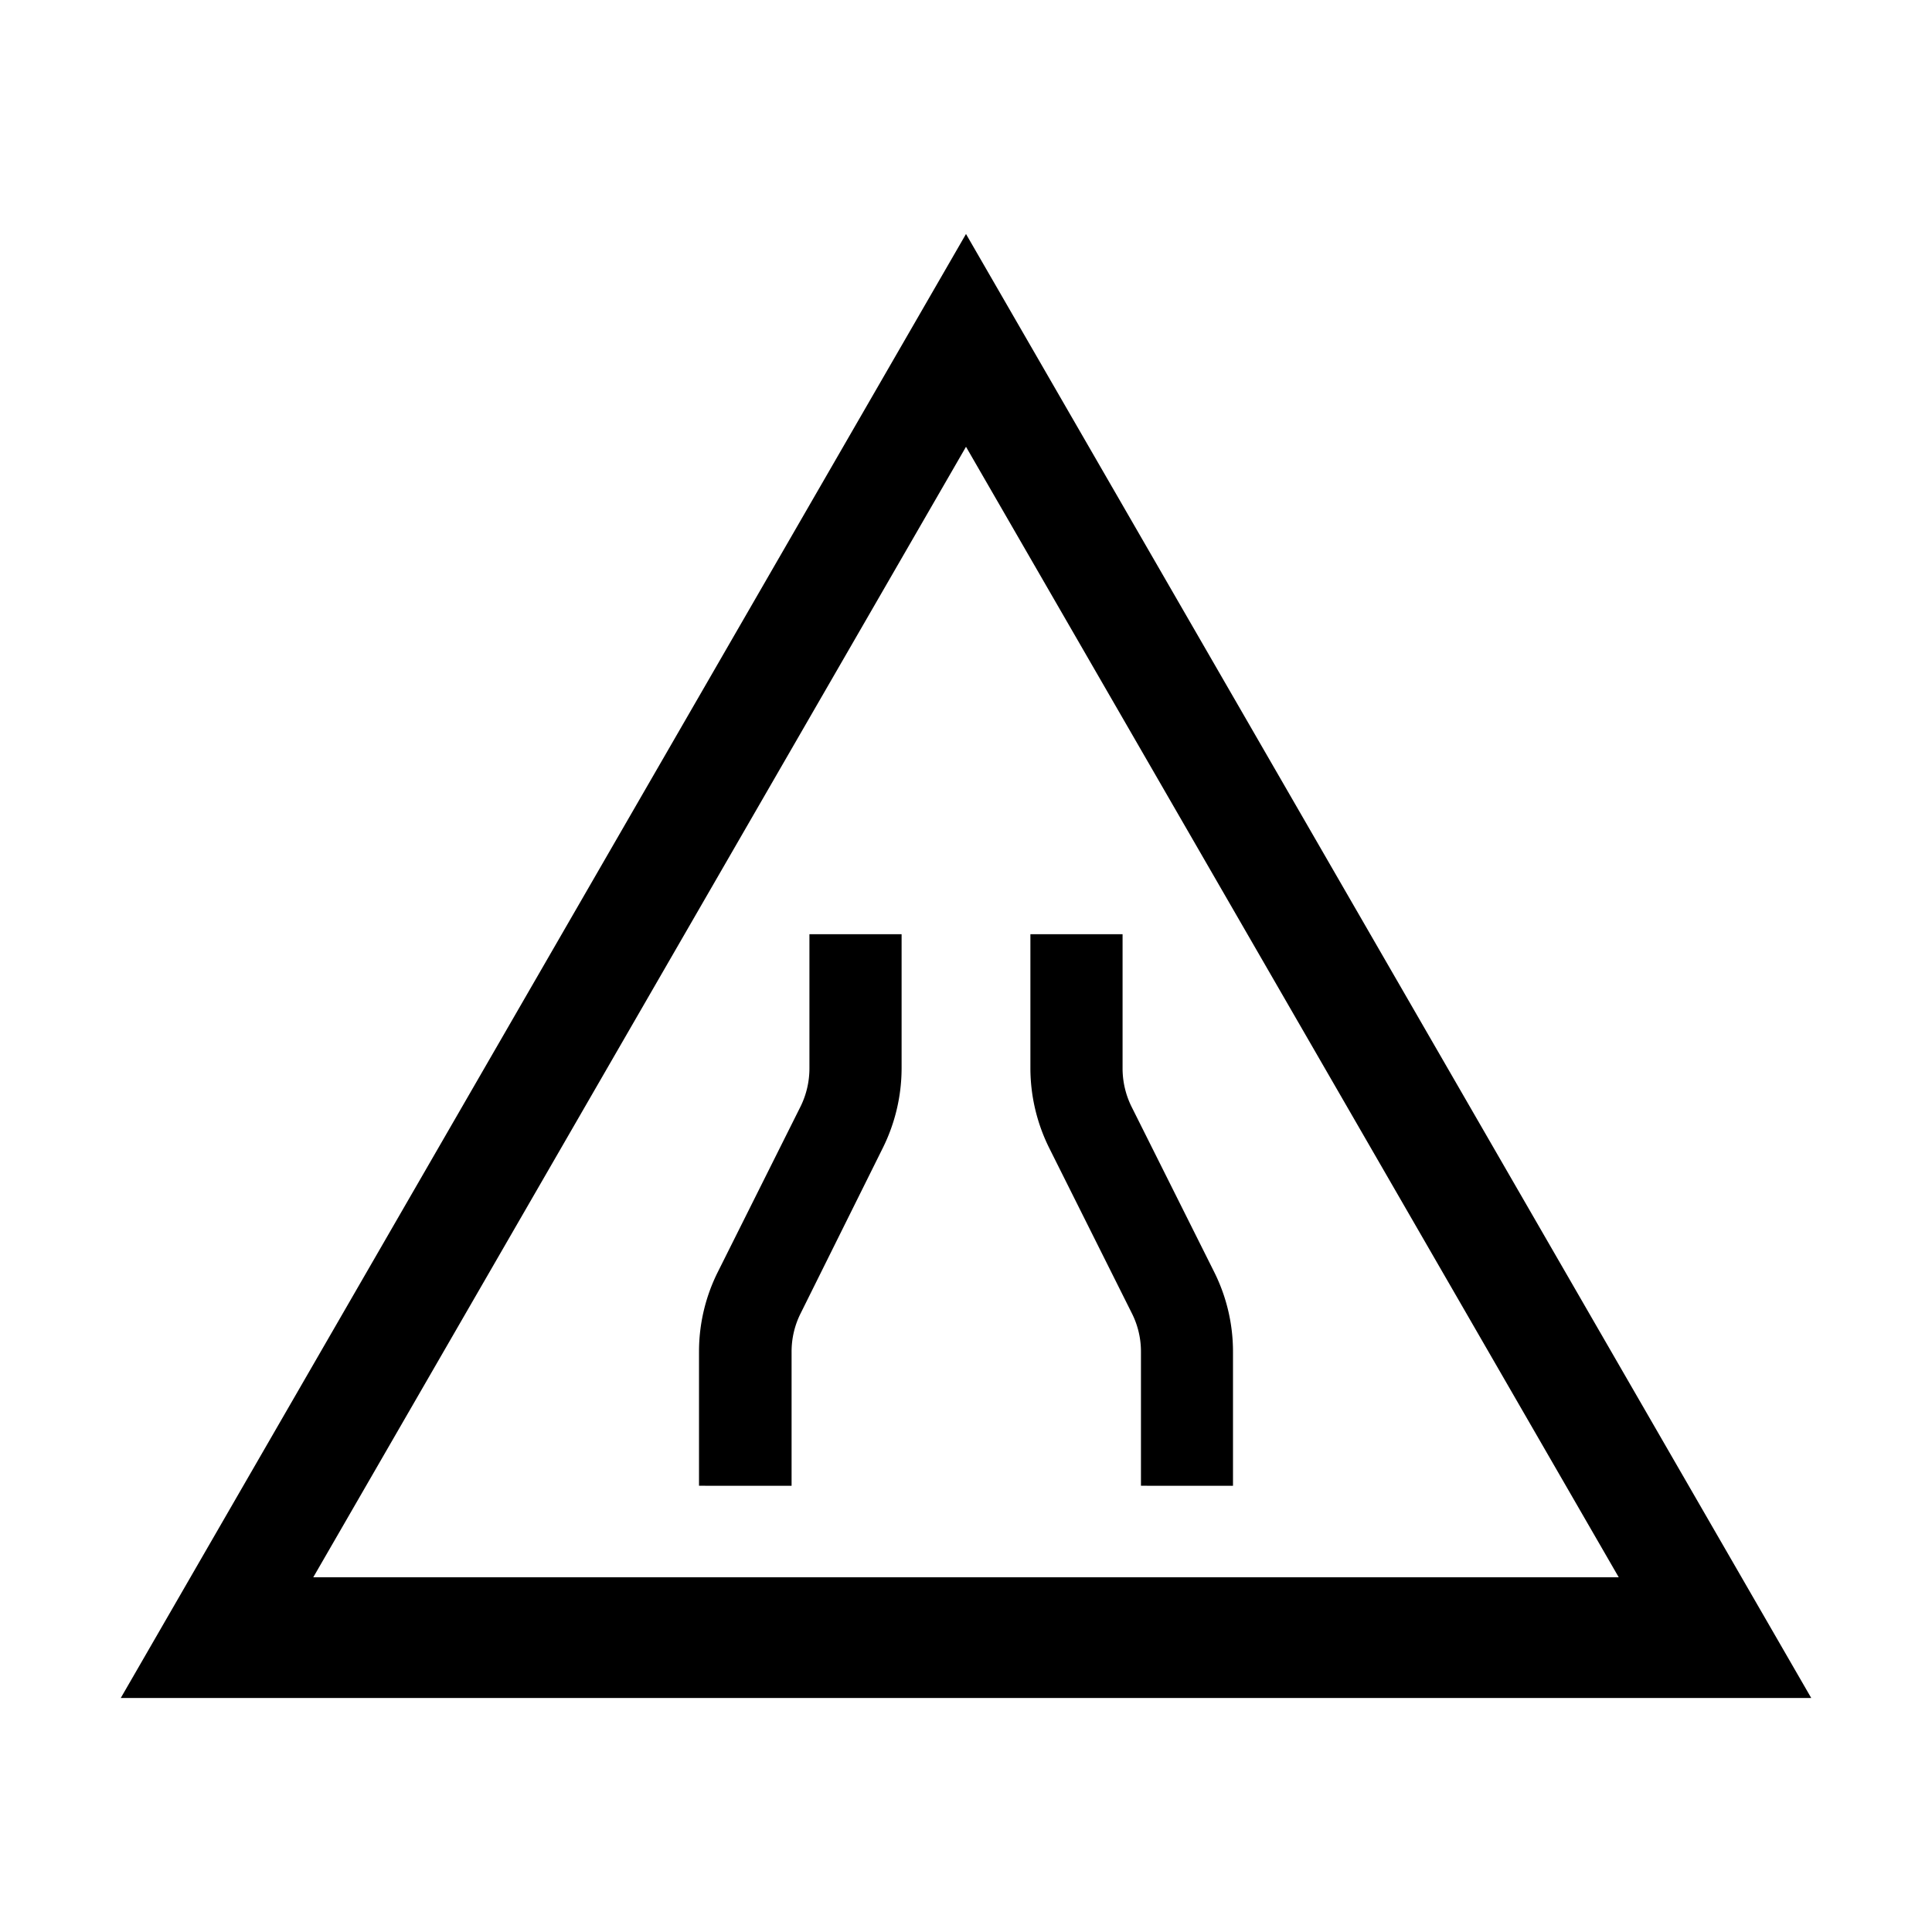 <svg id="Layer_1" data-name="Layer 1" xmlns="http://www.w3.org/2000/svg" viewBox="0 0 144 144"><title>narrow</title><path d="M72,17.44,9,126.56H135ZM72,33.3l48.65,84.26H23.35Z"/><path d="M60.33,79.63a6.43,6.43,0,0,1-.67,2.86L53.5,94.81a13.26,13.26,0,0,0-1.4,5.93v10H59v-10a6.34,6.34,0,0,1,.68-2.86L65.8,85.56a13.39,13.39,0,0,0,1.4-5.93v-10H60.33Z"/><path d="M90.5,94.81,84.34,82.49a6.43,6.43,0,0,1-.67-2.86v-10H76.8v10a13.39,13.39,0,0,0,1.4,5.93l6.16,12.32a6.34,6.34,0,0,1,.68,2.86v10H91.9v-10A13.26,13.26,0,0,0,90.5,94.81Z"/></svg>